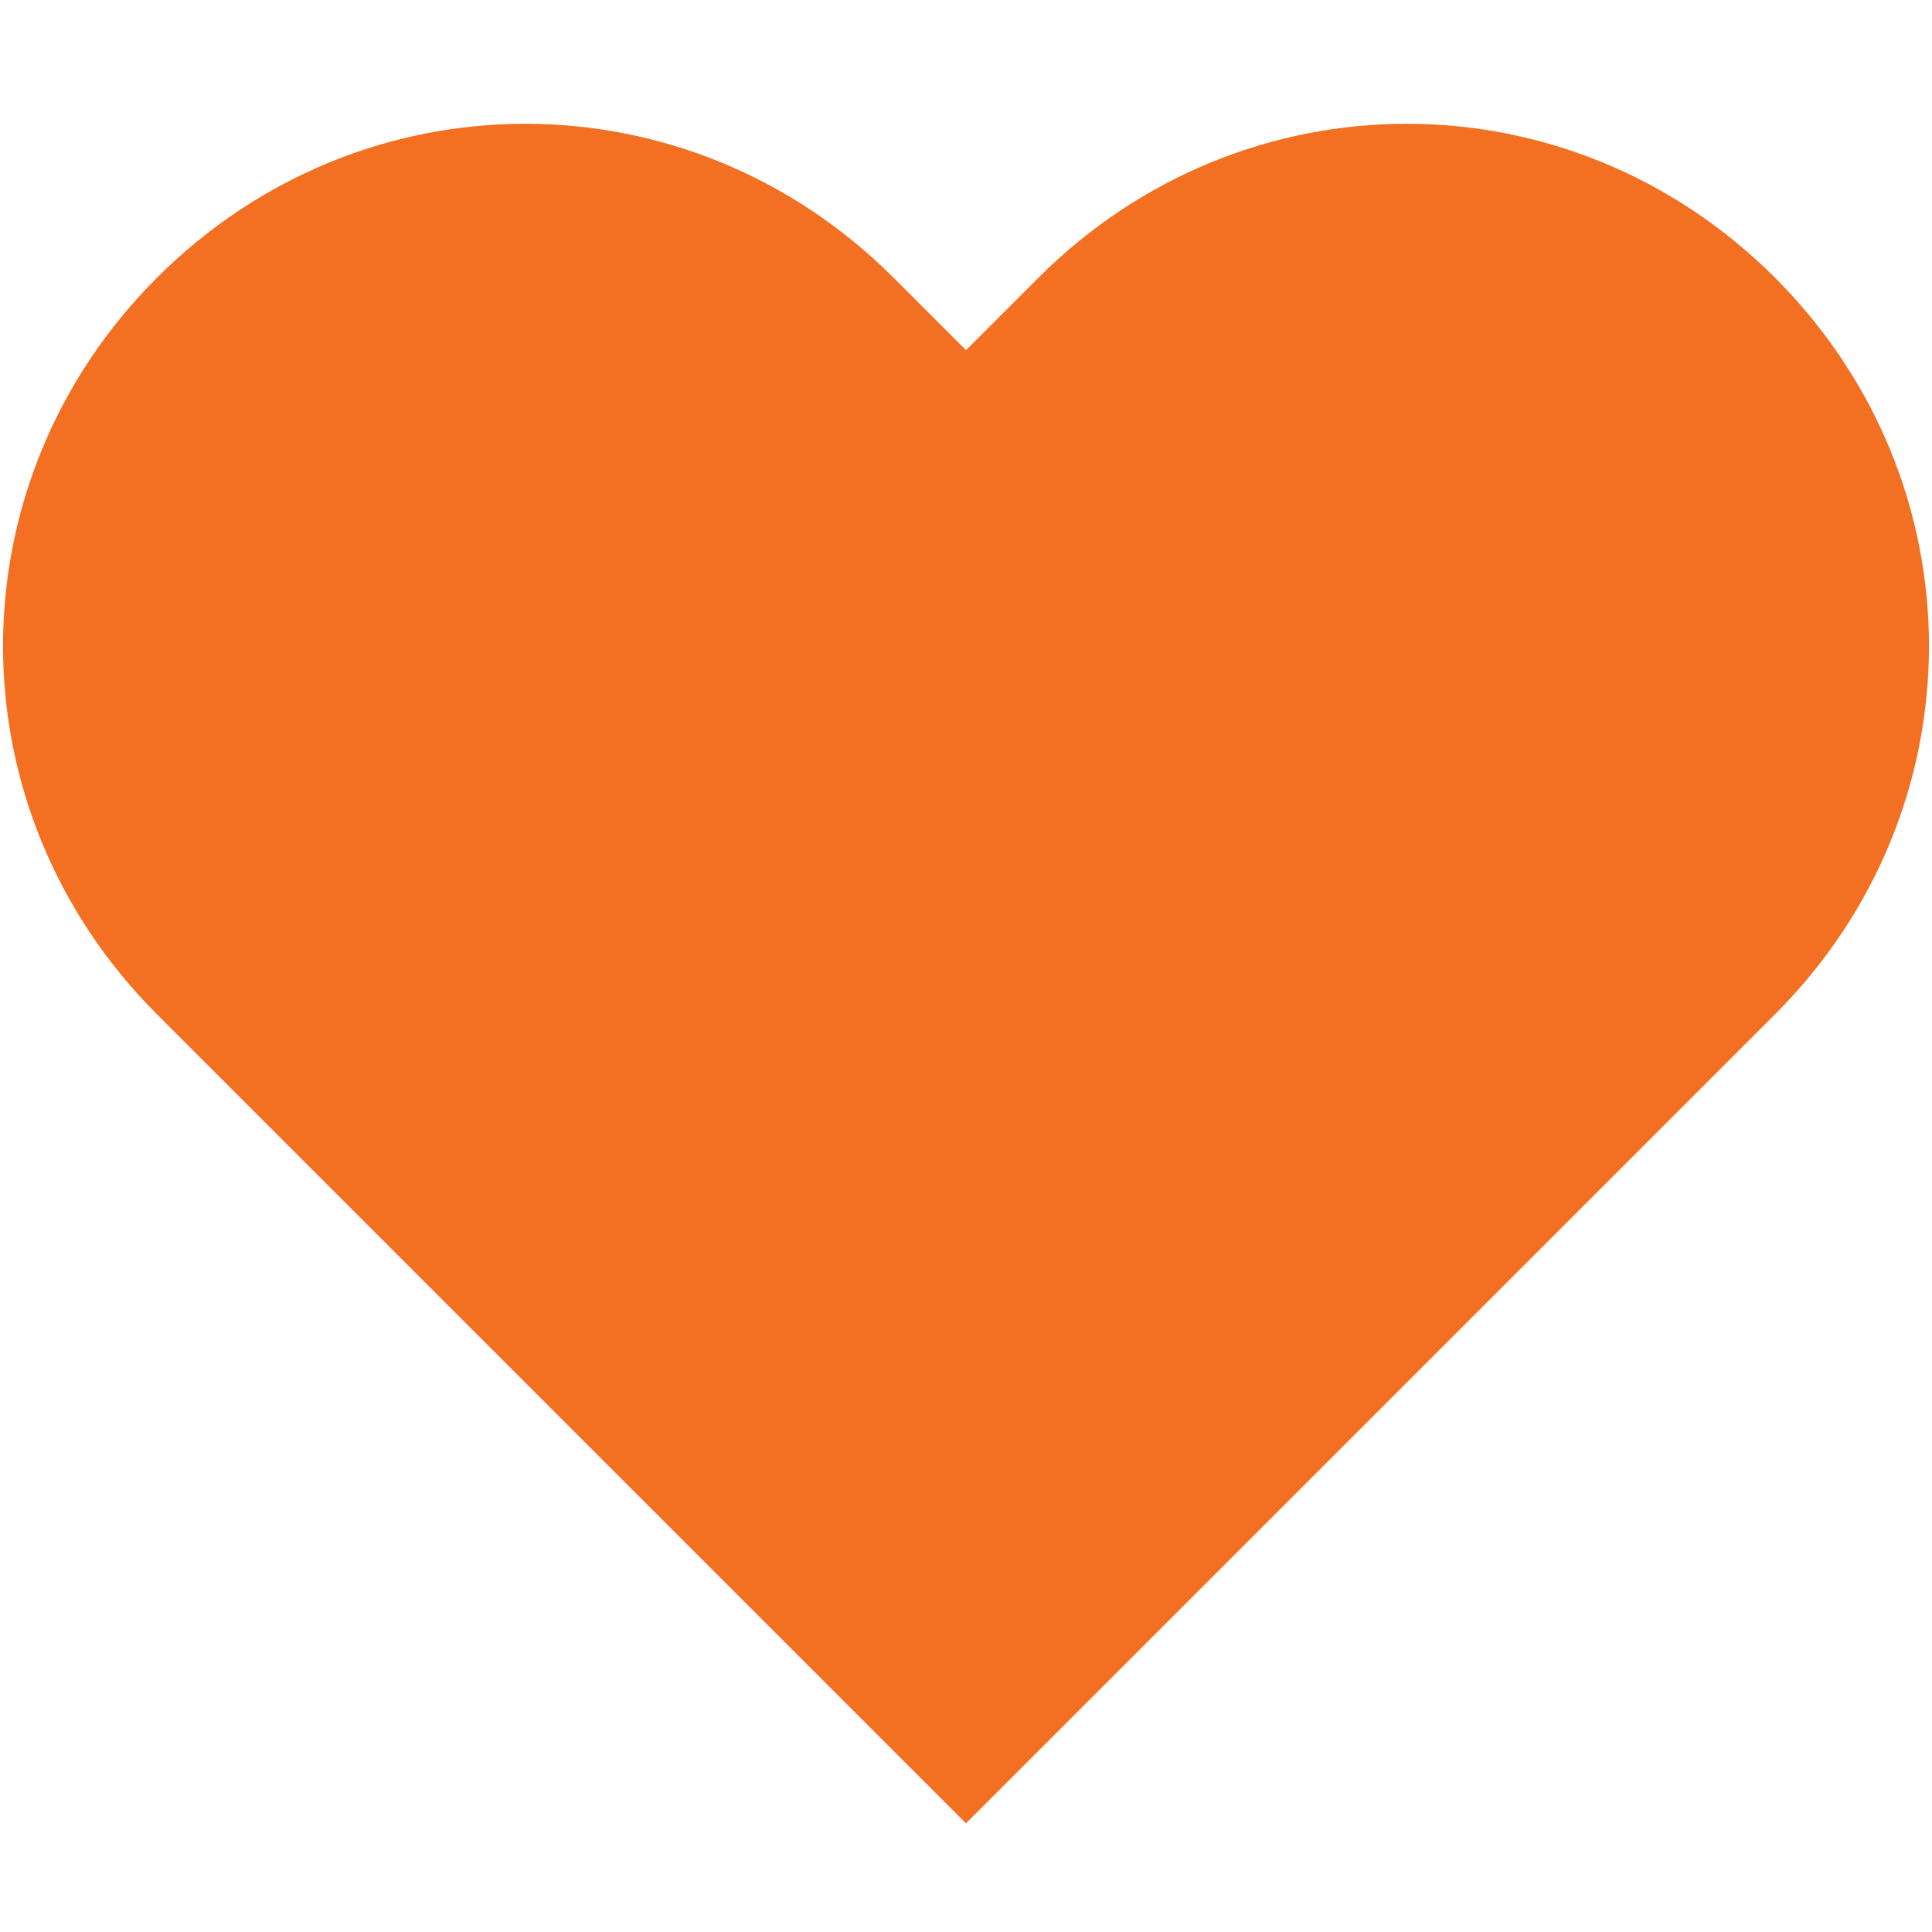 <?xml version="1.0" encoding="utf-8"?>
<!-- Generator: Adobe Illustrator 25.0.1, SVG Export Plug-In . SVG Version: 6.00 Build 0)  -->
<svg version="1.1" id="圖層_1" xmlns="http://www.w3.org/2000/svg" xmlns:xlink="http://www.w3.org/1999/xlink" x="0px" y="0px"
	 viewBox="0 0 16 16" style="enable-background:new 0 0 16 16;" xml:space="preserve">
<style type="text/css">
	.st0{fill-rule:evenodd;clip-rule:evenodd;fill:#F37022;}
	.st1{fill:none;}
</style>
<g id="Heart" transform="translate(0)">
	<path id="Heart-2" class="st0" d="M14.7,2.3c-1.7-1.7-4.4-1.7-6.1,0l0,0L8,2.9L7.4,2.3C5.7,0.6,3,0.6,1.3,2.3s-1.7,4.4,0,6.1
		L8,15.1l6.7-6.7C16.4,6.7,16.4,4,14.7,2.3L14.7,2.3"/>
	<rect id="Rectangle_1450" class="st1" width="16" height="16"/>
</g>
</svg>
